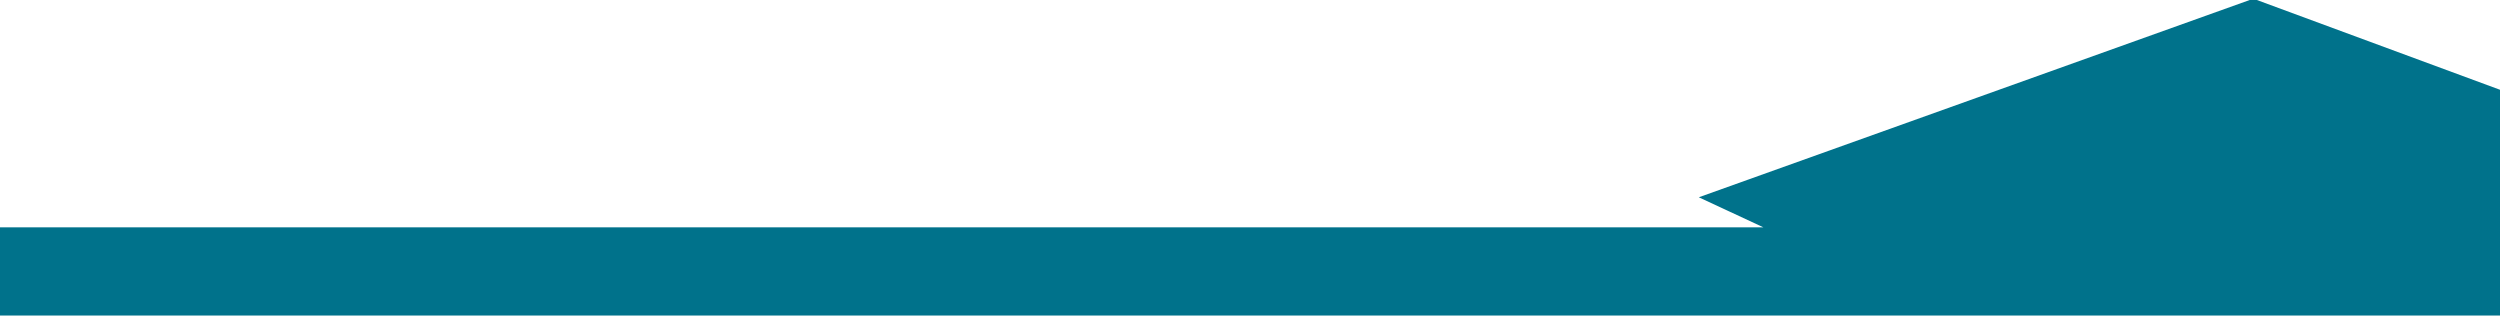 <?xml version="1.0" encoding="UTF-8"?>
<svg id="Layer_2" data-name="Layer 2" xmlns="http://www.w3.org/2000/svg" viewBox="0 0 207.19 26.15">
  <defs>
    <style>
      .cls-1 {
        fill: #00728b;
        stroke-width: 0px;
      }
    </style>
  </defs>
  <g id="Layer_1-2" data-name="Layer 1">
    <polyline class="cls-1" points="187.04 0 207.19 7.44 207.19 26.15 0 26.15 0 18.84 146.14 18.84 140.79 16.35 186.45 0"/>
  </g>
</svg>